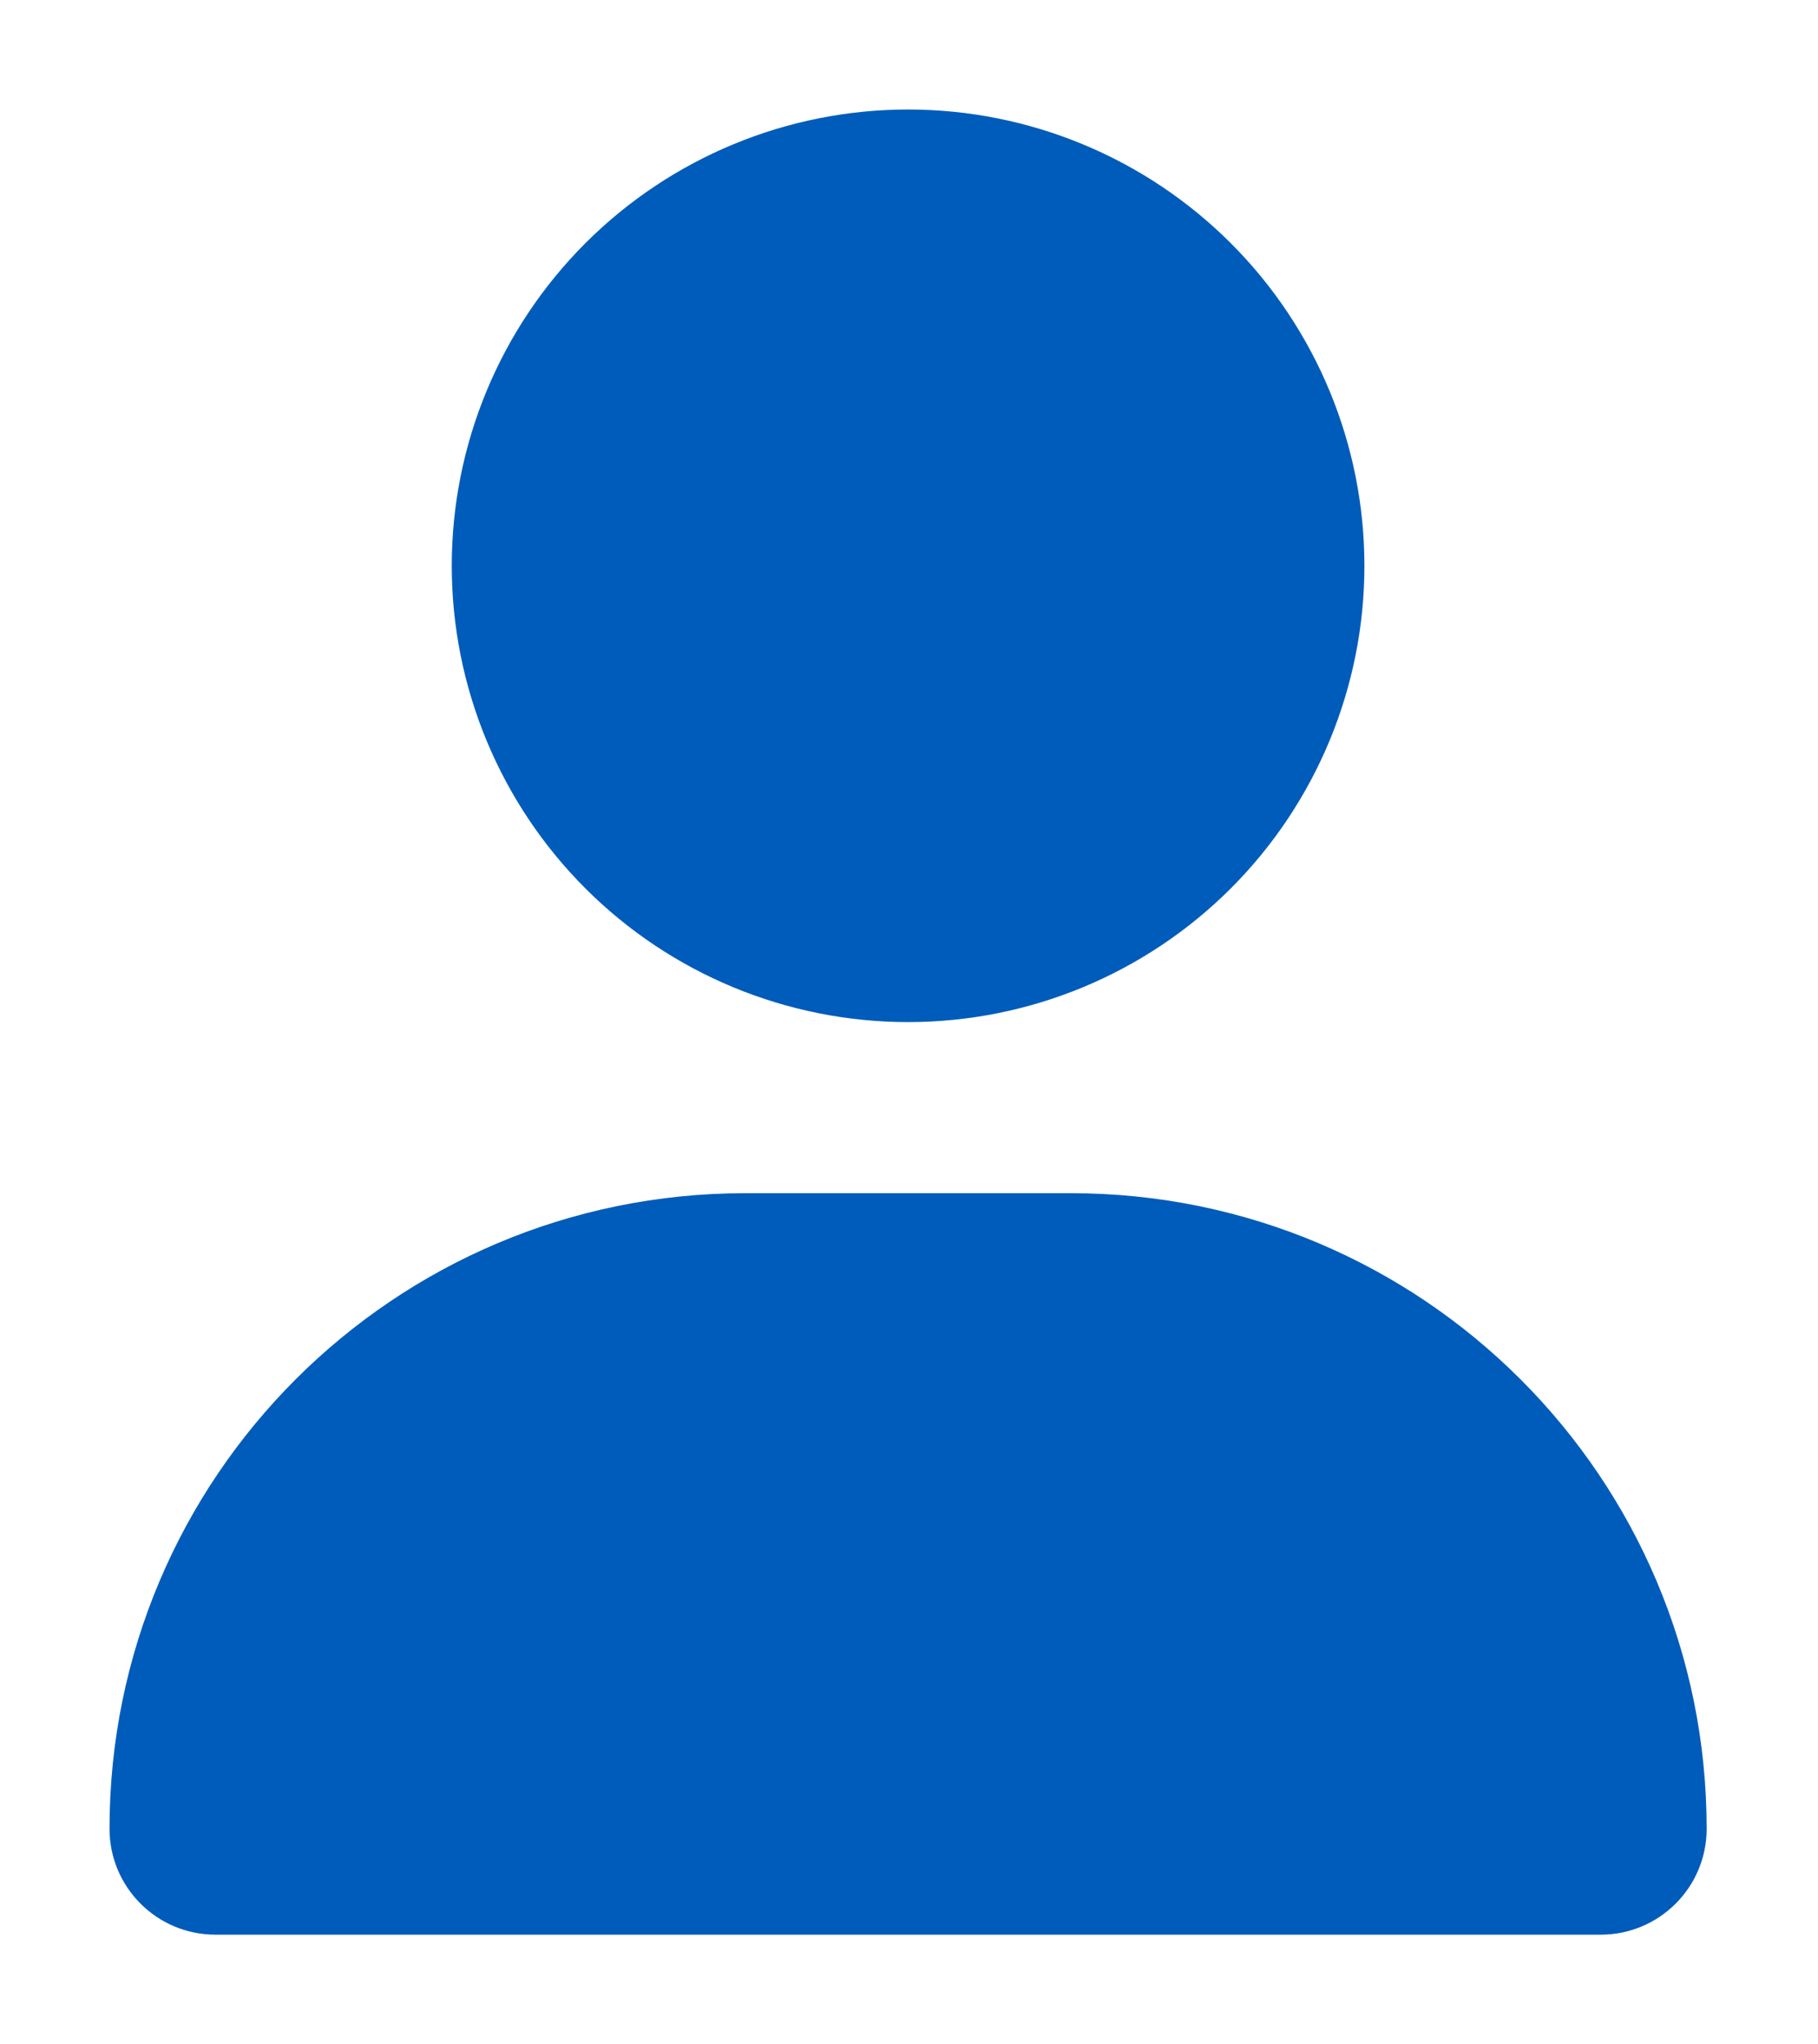<svg width="249" height="280" viewBox="0 0 249 280" fill="none" xmlns="http://www.w3.org/2000/svg">
<g filter="url(#filter0_d_379_3402)">
<path d="M124.375 130C140.951 130 156.848 123.415 168.569 111.694C180.29 99.973 186.875 84.076 186.875 67.5C186.875 50.924 180.29 35.027 168.569 23.306C156.848 11.585 140.951 5 124.375 5C107.799 5 91.902 11.585 80.181 23.306C68.46 35.027 61.875 50.924 61.875 67.5C61.875 84.076 68.46 99.973 80.181 111.694C91.902 123.415 107.799 130 124.375 130ZM102.061 153.438C53.965 153.438 15 192.402 15 240.498C15 248.506 21.494 255 29.502 255H219.248C227.256 255 233.75 248.506 233.75 240.498C233.75 192.402 194.785 153.438 146.689 153.438H102.061Z" fill="#005CBA"/>
</g>
<defs>
<filter id="filter0_d_379_3402" x="0" y="0" width="248.75" height="280" filterUnits="userSpaceOnUse" color-interpolation-filters="sRGB">
<feFlood flood-opacity="0" result="BackgroundImageFix"/>
<feColorMatrix in="SourceAlpha" type="matrix" values="0 0 0 0 0 0 0 0 0 0 0 0 0 0 0 0 0 0 127 0" result="hardAlpha"/>
<feMorphology radius="5" operator="erode" in="SourceAlpha" result="effect1_dropShadow_379_3402"/>
<feOffset dy="10"/>
<feGaussianBlur stdDeviation="10"/>
<feComposite in2="hardAlpha" operator="out"/>
<feColorMatrix type="matrix" values="0 0 0 0 0 0 0 0 0 0.361 0 0 0 0 0.729 0 0 0 0.5 0"/>
<feBlend mode="normal" in2="BackgroundImageFix" result="effect1_dropShadow_379_3402"/>
<feBlend mode="normal" in="SourceGraphic" in2="effect1_dropShadow_379_3402" result="shape"/>
</filter>
</defs>
</svg>
